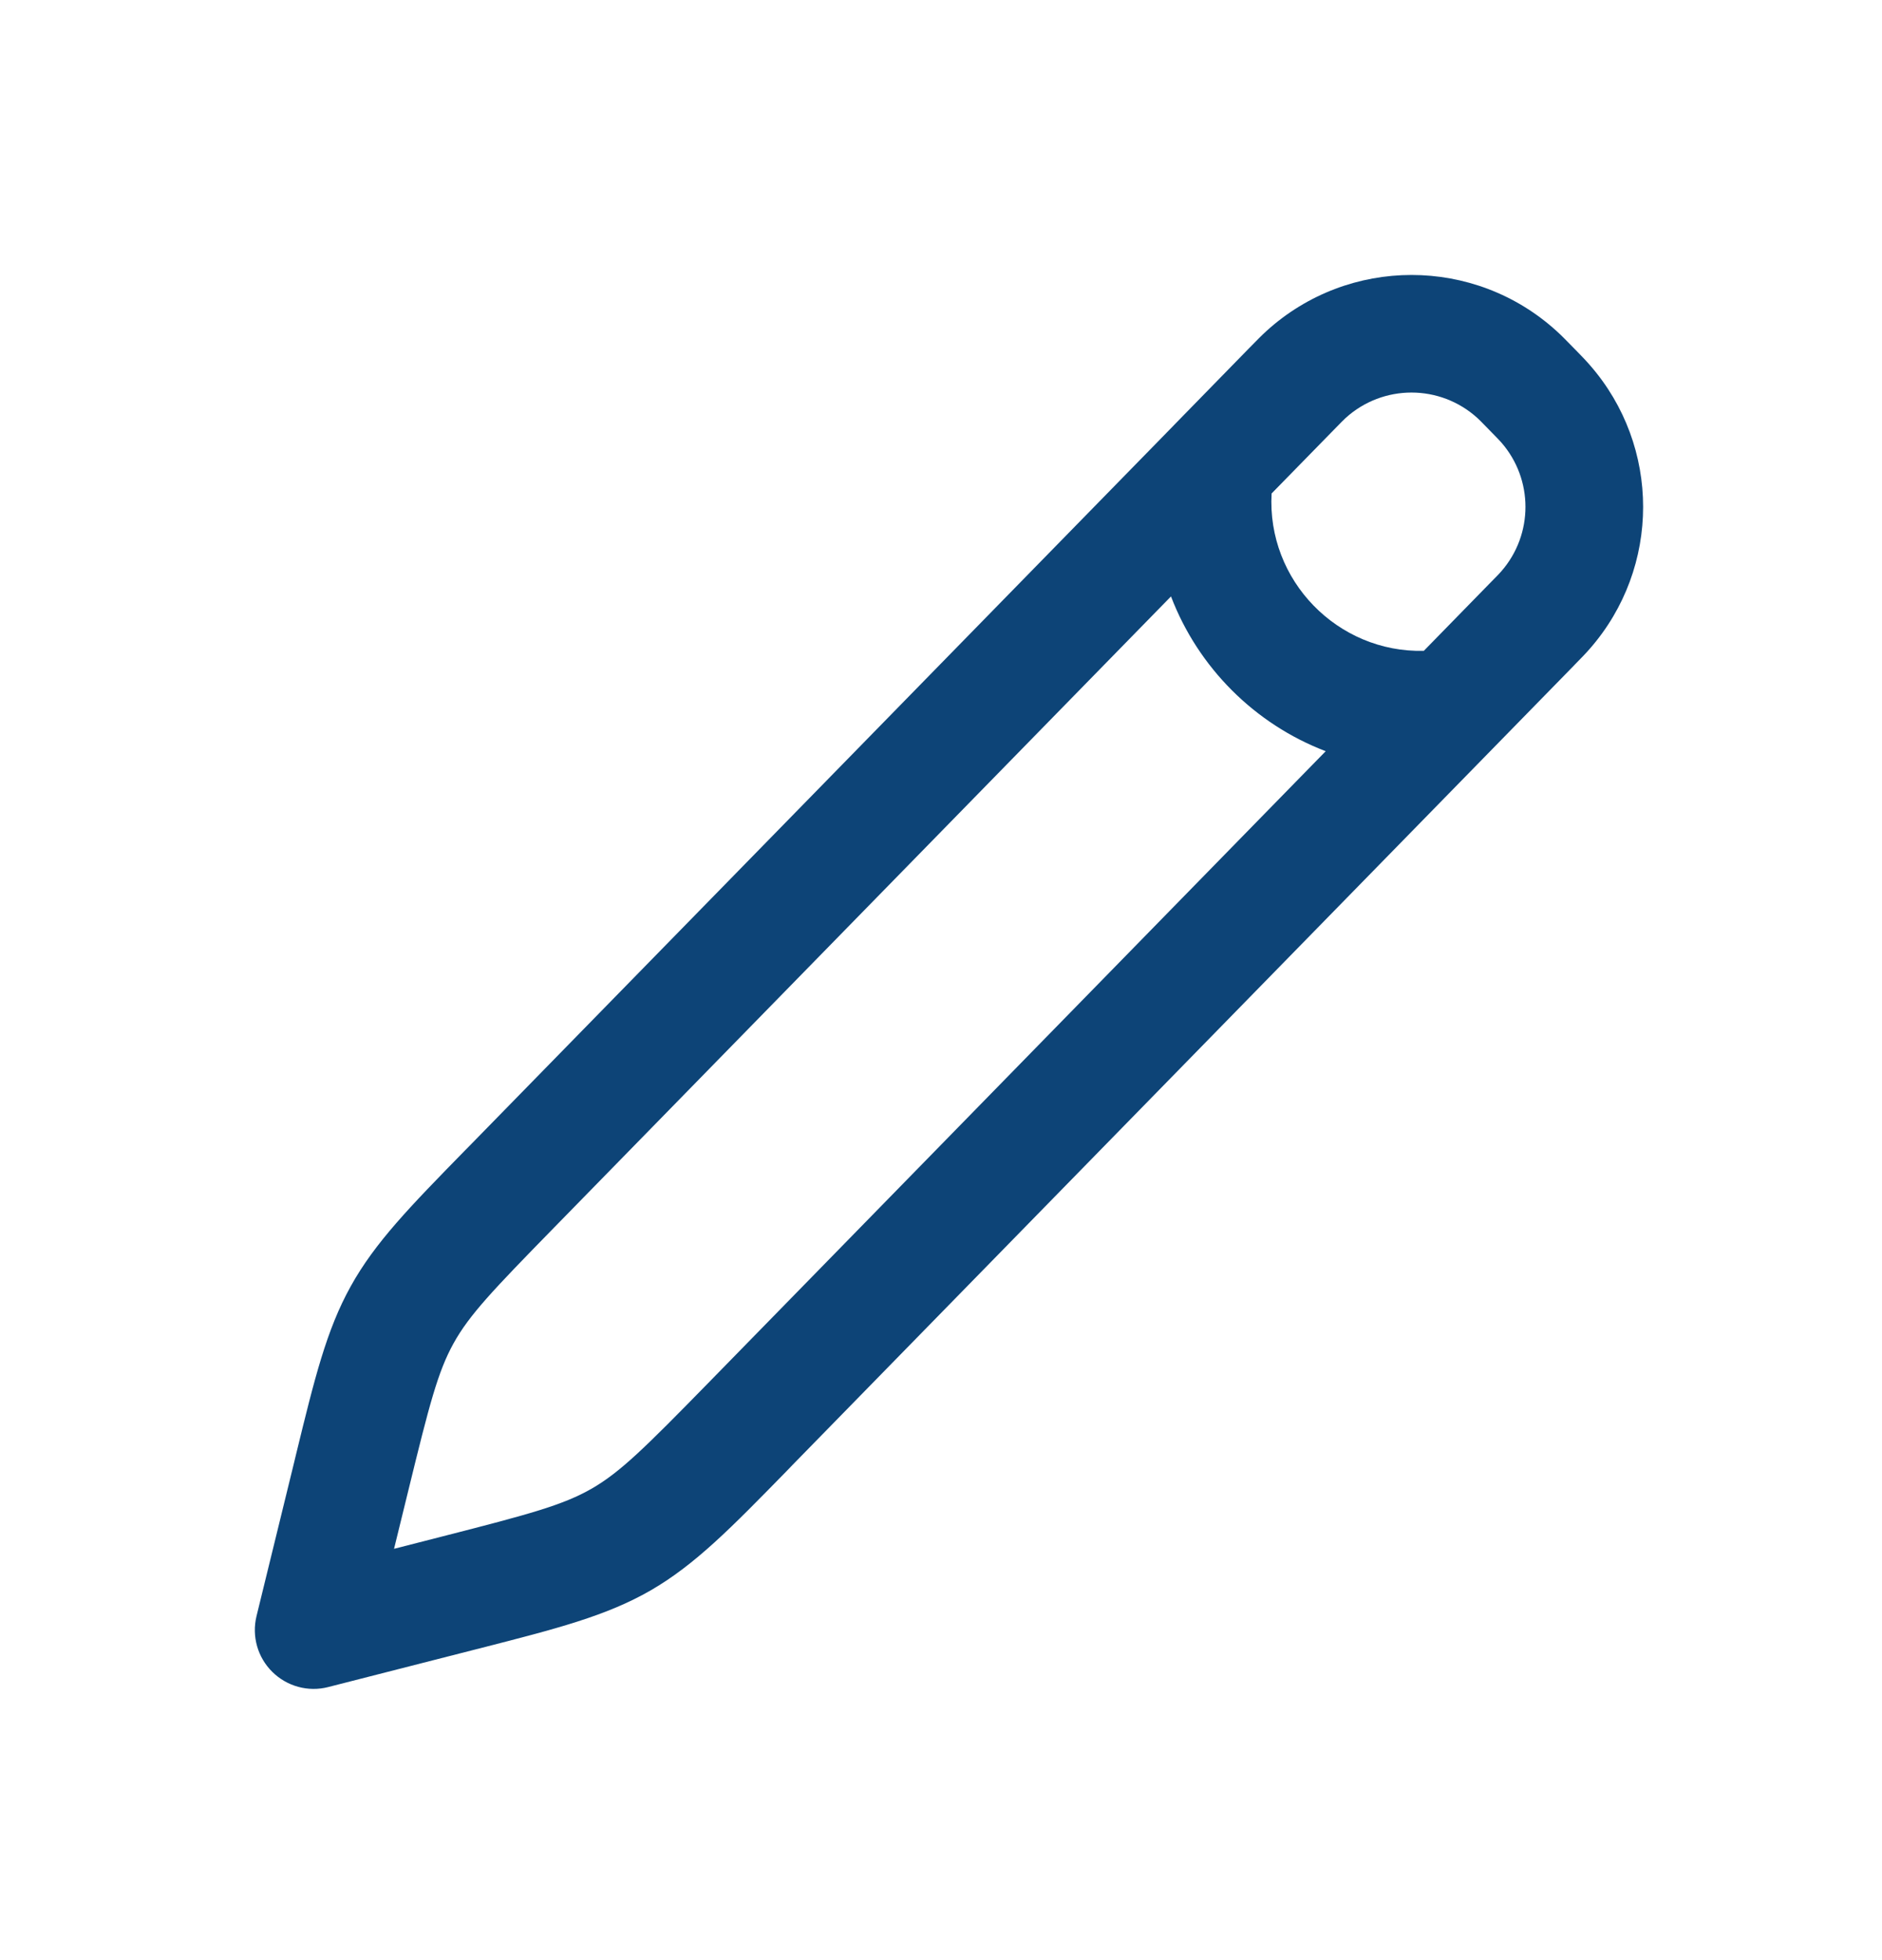 <svg width="24" height="25" viewBox="0 0 24 25" fill="none" xmlns="http://www.w3.org/2000/svg">
<path fill-rule="evenodd" clip-rule="evenodd" d="M17.158 5.333C17.635 4.898 18.365 4.898 18.842 5.333C18.865 5.354 18.894 5.383 18.998 5.49C19.098 5.592 19.126 5.621 19.145 5.643C19.556 6.114 19.556 6.816 19.145 7.287C19.126 7.31 19.098 7.339 18.998 7.44L18.157 8.301C17.058 8.328 16.153 7.402 16.216 6.294L17.002 5.49C17.106 5.383 17.136 5.354 17.158 5.333ZM14.954 5.44L5.994 14.608L5.922 14.681C5.23 15.389 4.783 15.846 4.473 16.405C4.162 16.964 4.011 17.585 3.776 18.547L3.752 18.647L3.271 20.613C3.209 20.869 3.285 21.139 3.473 21.324C3.66 21.509 3.931 21.583 4.186 21.517L6.014 21.05L6.116 21.024C7.097 20.773 7.731 20.611 8.298 20.284C8.865 19.956 9.322 19.488 10.03 18.764L10.03 18.764L10.103 18.688L20.071 8.489L20.085 8.474C20.164 8.394 20.224 8.332 20.275 8.273C21.18 7.237 21.18 5.693 20.275 4.657C20.224 4.598 20.164 4.536 20.086 4.456L20.085 4.456L20.071 4.441L20.056 4.426L20.056 4.426C19.974 4.342 19.912 4.278 19.852 4.224C18.803 3.268 17.198 3.268 16.148 4.224C16.089 4.278 16.026 4.342 15.944 4.426L15.929 4.441L14.973 5.42C14.966 5.426 14.96 5.433 14.954 5.44ZM14.933 7.607C15.278 8.512 16.001 9.236 16.906 9.581L9.031 17.64C8.224 18.465 7.914 18.773 7.548 18.985C7.181 19.196 6.76 19.31 5.642 19.596L5.025 19.754L5.209 19.003C5.477 17.907 5.584 17.495 5.784 17.133C5.985 16.771 6.279 16.462 7.067 15.656L14.933 7.607Z" fill="#0D4477"/>
</svg>
